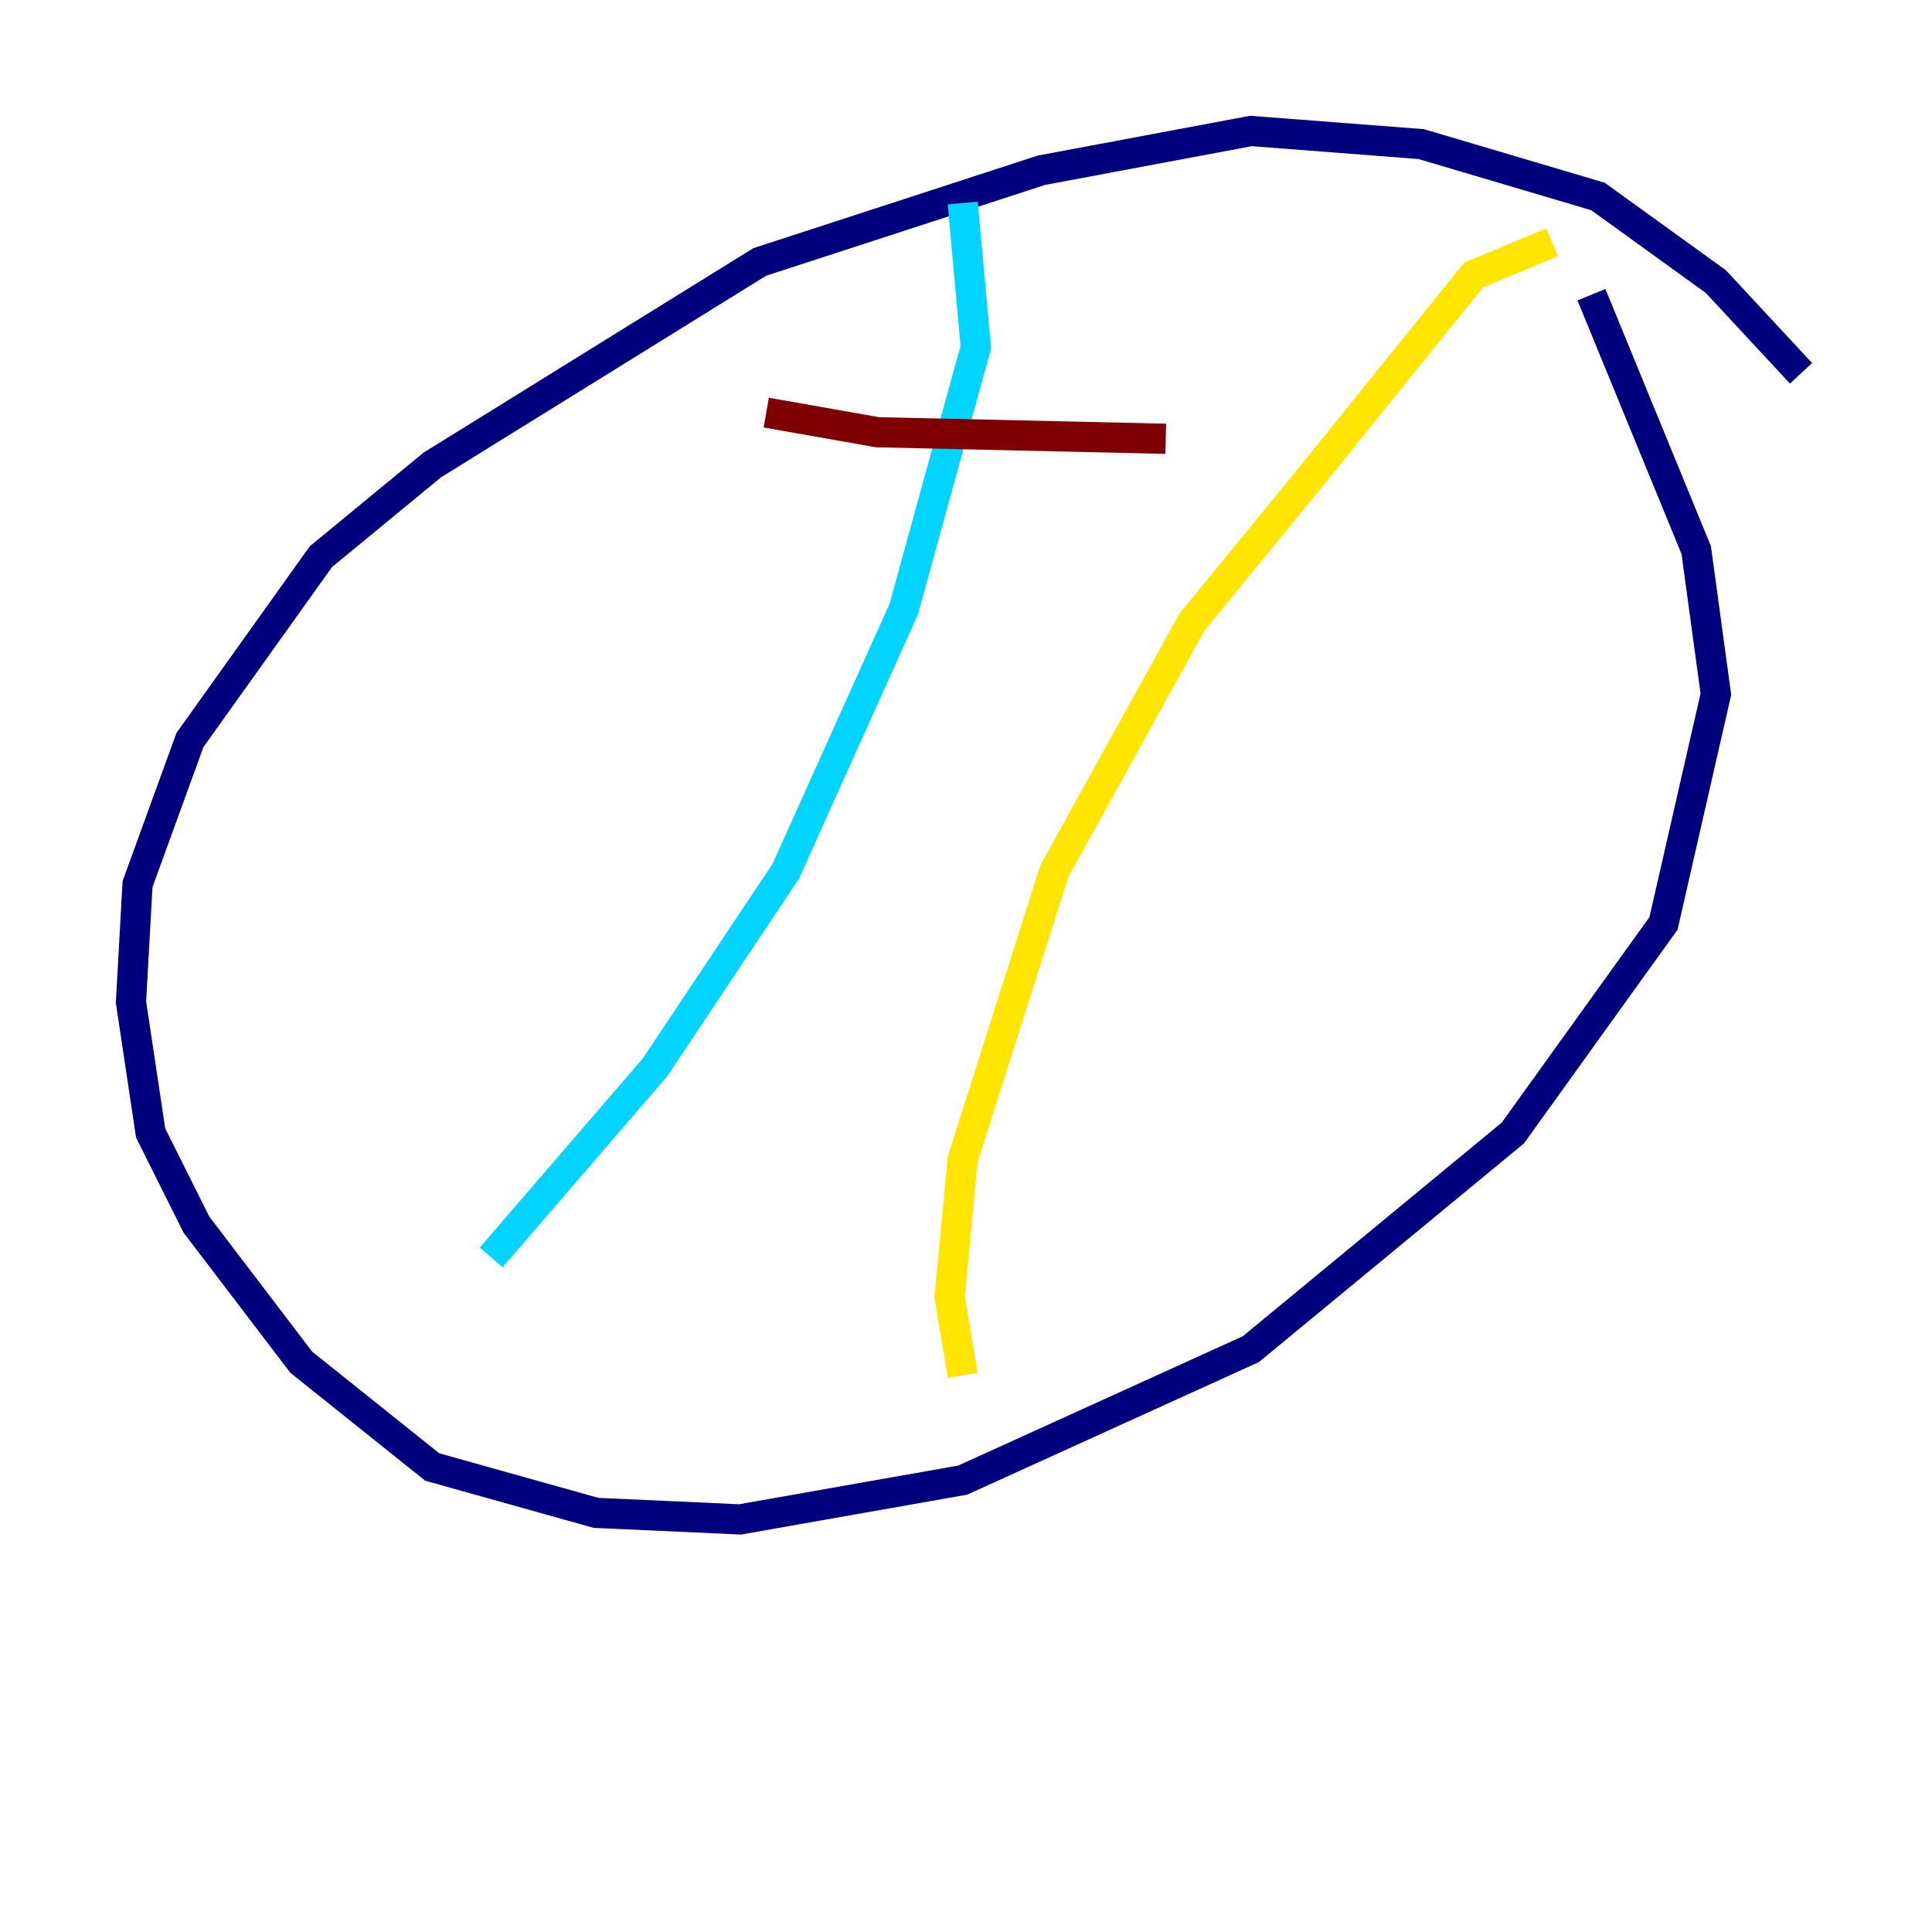 <?xml version="1.0" encoding="utf-8" ?>
<svg baseProfile="tiny" height="128" version="1.2" viewBox="0,0,128,128" width="128" xmlns="http://www.w3.org/2000/svg" xmlns:ev="http://www.w3.org/2001/xml-events" xmlns:xlink="http://www.w3.org/1999/xlink"><defs /><polyline fill="none" points="119.322,24.732 113.681,18.658 105.871,13.017 94.156,9.546 82.875,8.678 68.99,11.281 50.332,17.356 28.637,30.807 21.261,36.881 12.583,49.031 9.112,58.576 8.678,66.386 9.98,75.064 13.017,81.139 19.959,90.251 28.637,97.193 39.485,100.231 49.031,100.664 63.783,98.061 82.875,89.383 100.231,75.064 110.21,61.18 113.681,45.993 112.38,36.447 105.437,19.525" stroke="#00007f" stroke-width="2" /><polyline fill="none" points="63.783,13.451 64.651,22.997 59.878,40.352 52.068,57.709 43.39,70.725 32.542,83.308" stroke="#00d4ff" stroke-width="2" /><polyline fill="none" points="102.834,16.054 97.627,18.224 86.78,31.675 78.969,41.22 69.858,57.709 63.783,76.8 62.915,85.912 63.783,91.119" stroke="#ffe500" stroke-width="2" /><polyline fill="none" points="50.766,27.336 58.142,28.637 77.234,29.071" stroke="#7f0000" stroke-width="2" /></svg>
